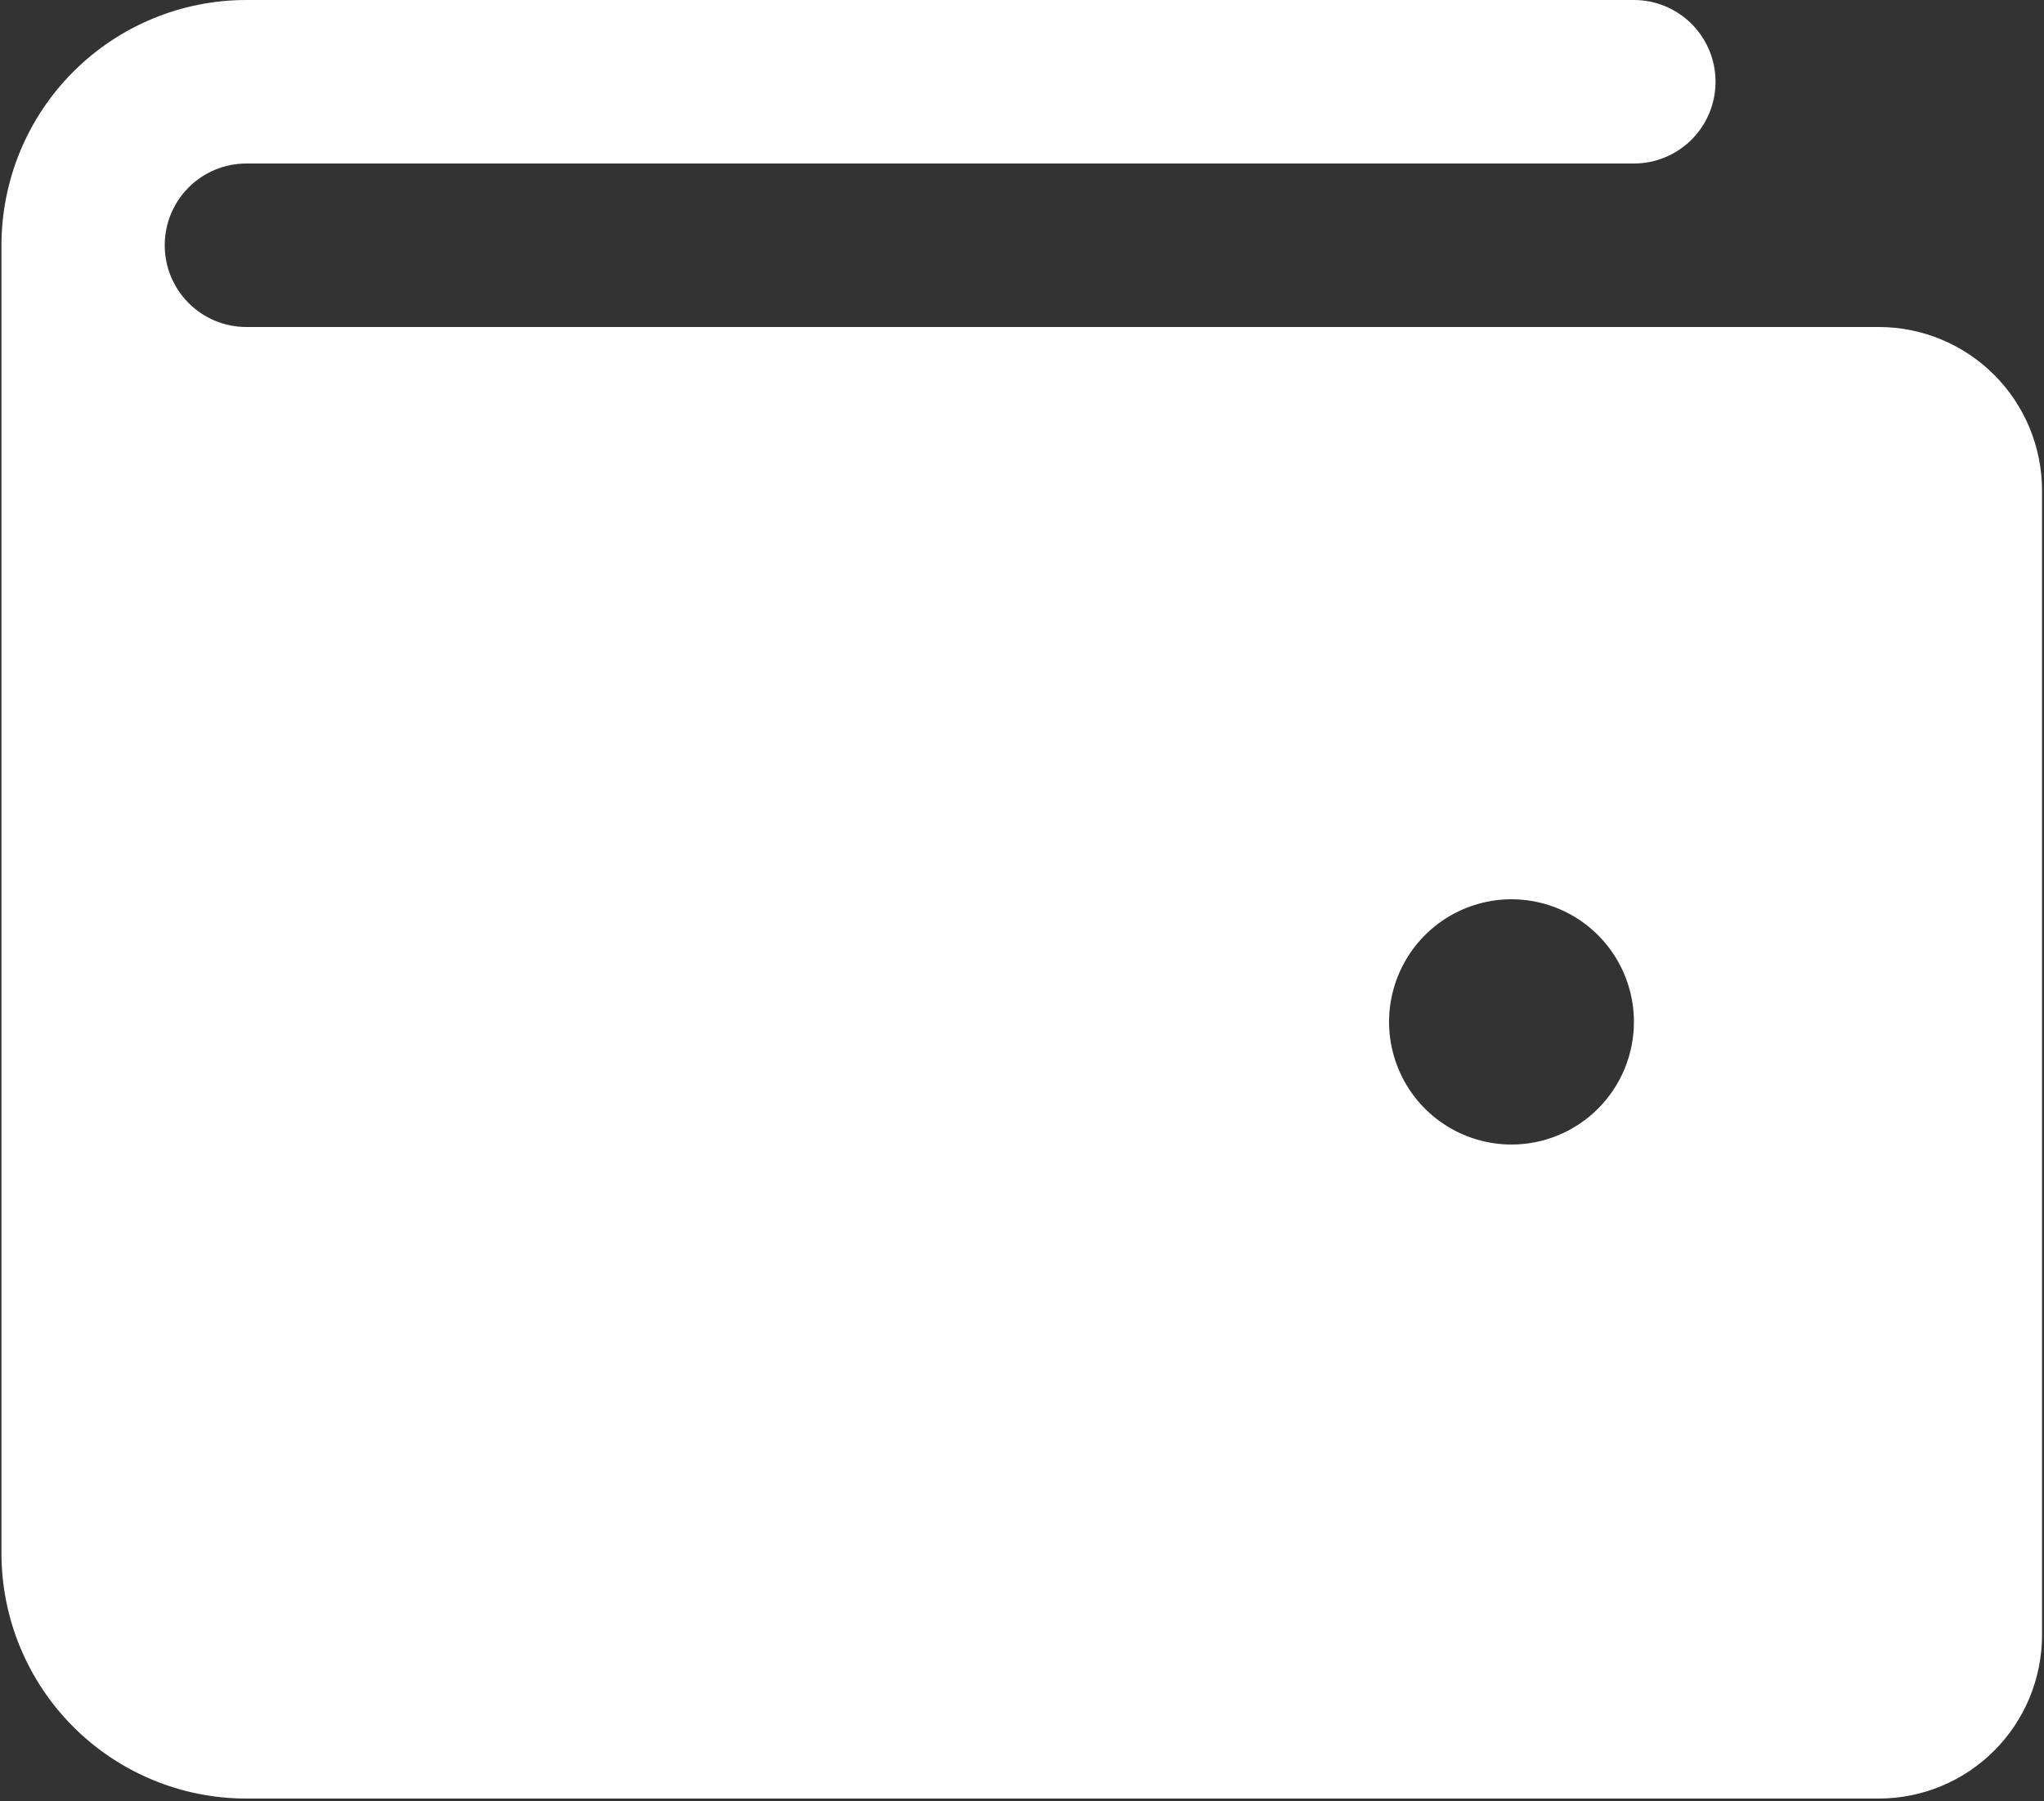 <svg width="219" height="193" viewBox="0 0 219 193" fill="none" xmlns="http://www.w3.org/2000/svg">
<rect x="0" y="0" width="219" height="193" fill="#333333" stroke="none"/>
<path d="M201.299 35.04H26.394C24.075 35.04 21.85 34.117 20.21 32.474C18.57 30.831 17.649 28.603 17.649 26.28C17.649 23.957 18.57 21.729 20.21 20.086C21.85 18.443 24.075 17.52 26.394 17.52H175.063C177.382 17.52 179.607 16.597 181.247 14.954C182.887 13.311 183.808 11.083 183.808 8.76C183.808 6.437 182.887 4.209 181.247 2.566C179.607 0.923 177.382 0 175.063 0H26.394C19.436 0 12.763 2.769 7.842 7.697C2.922 12.626 0.158 19.31 0.158 26.28V166.44C0.158 173.41 2.922 180.094 7.842 185.023C12.763 189.951 19.436 192.72 26.394 192.72H201.299C205.938 192.72 210.386 190.874 213.666 187.589C216.947 184.303 218.789 179.847 218.789 175.2V52.56C218.789 47.913 216.947 43.457 213.666 40.172C210.386 36.886 205.938 35.04 201.299 35.04ZM161.945 122.64C159.351 122.64 156.815 121.869 154.657 120.426C152.5 118.982 150.819 116.93 149.826 114.528C148.833 112.127 148.573 109.485 149.079 106.937C149.586 104.388 150.835 102.046 152.67 100.209C154.504 98.371 156.841 97.12 159.386 96.612C161.931 96.106 164.568 96.366 166.965 97.36C169.362 98.355 171.411 100.039 172.852 102.2C174.294 104.361 175.063 106.901 175.063 109.5C175.063 112.985 173.681 116.327 171.221 118.791C168.761 121.256 165.424 122.64 161.945 122.64Z" fill="white"/>
</svg>
